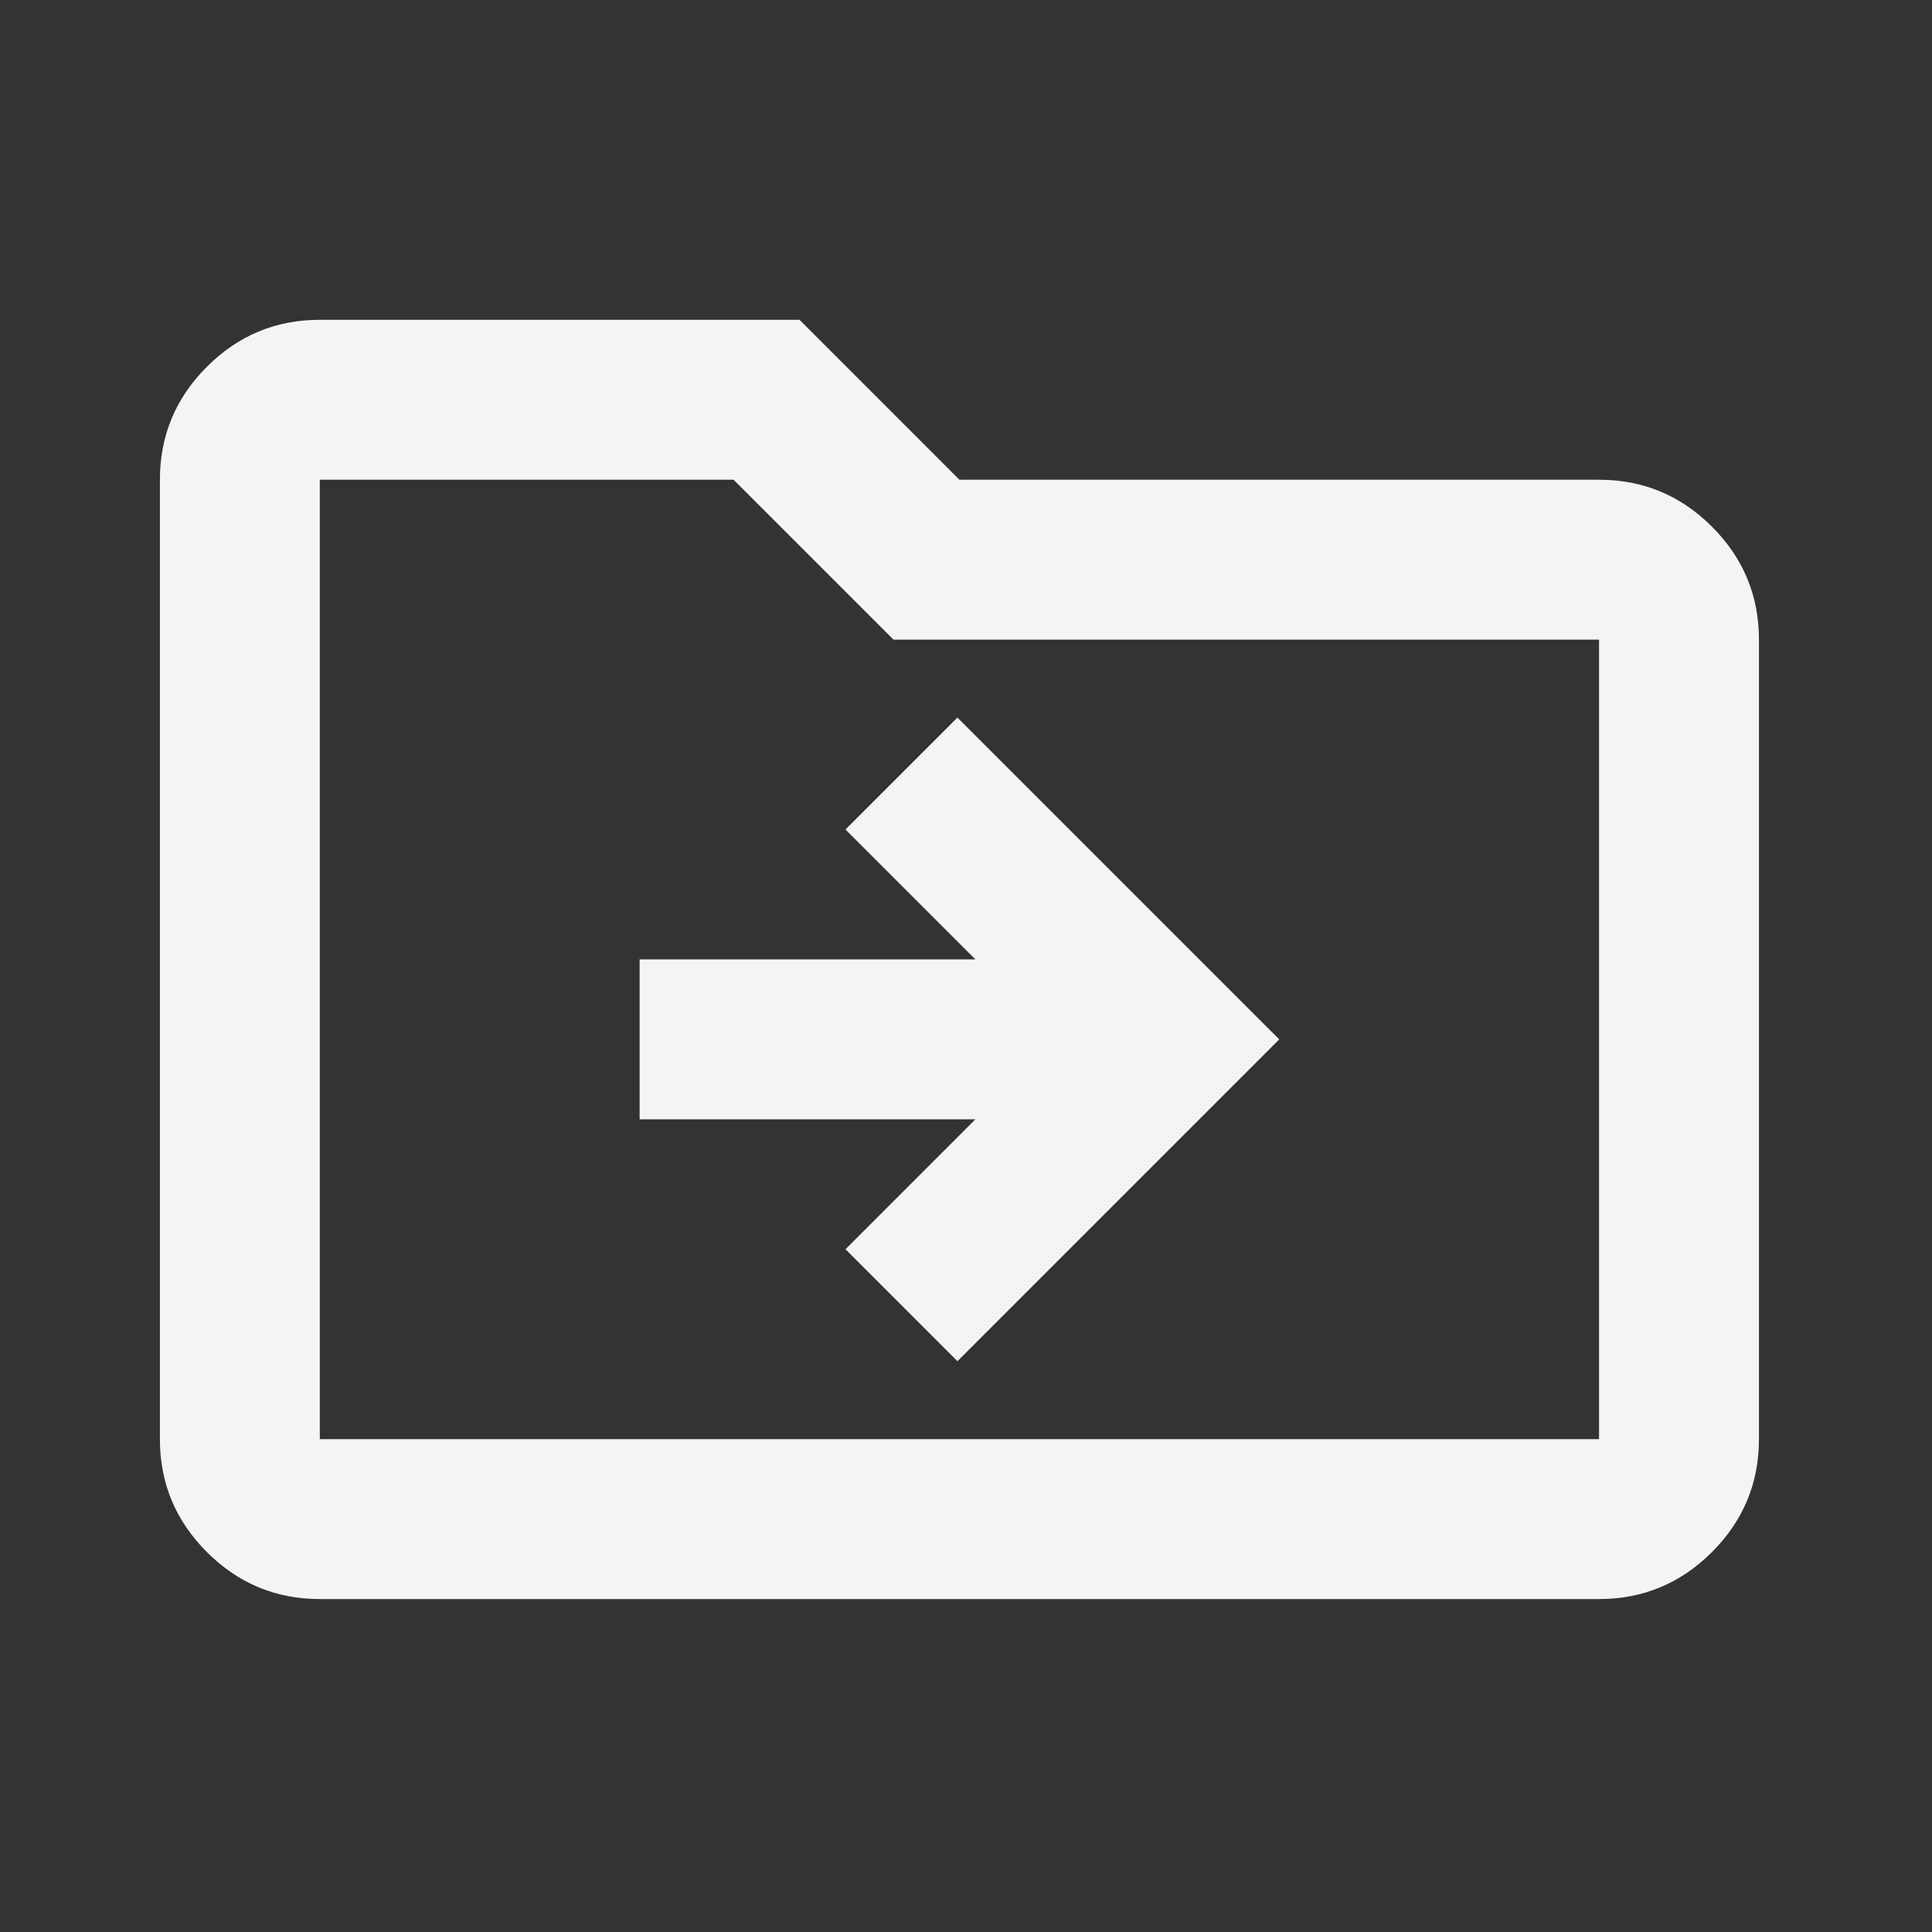 <svg width="72" height="72" viewBox="0 0 72 72" fill="none" xmlns="http://www.w3.org/2000/svg">
<rect x="0" y="0" width="72" height="72" fill="#333333" stroke="none"/>
<mask id="mask0_360_1052" style="mask-type:alpha" maskUnits="userSpaceOnUse" x="0" y="0" width="72" height="72">
<rect width="71.51" height="71.51" fill="#D9D9D9"/>
</mask>
<g mask="url(#mask0_360_1052)">
<path d="M36.351 41.714L31.509 46.556L35.681 50.727L47.673 38.735L35.681 26.742L31.509 30.913L36.351 35.755H23.837V41.714H36.351ZM11.918 59.592C10.28 59.592 8.877 59.008 7.71 57.841C6.543 56.674 5.959 55.271 5.959 53.633V17.878C5.959 16.239 6.543 14.836 7.71 13.669C8.877 12.502 10.28 11.918 11.918 11.918H29.796L35.755 17.878H59.592C61.23 17.878 62.633 18.461 63.8 19.628C64.967 20.795 65.551 22.198 65.551 23.837V53.633C65.551 55.271 64.967 56.674 63.8 57.841C62.633 59.008 61.23 59.592 59.592 59.592H11.918ZM11.918 53.633H59.592V23.837H33.297L27.338 17.878H11.918V53.633Z" fill="#F4F4F4"/>
</g>
</svg>
